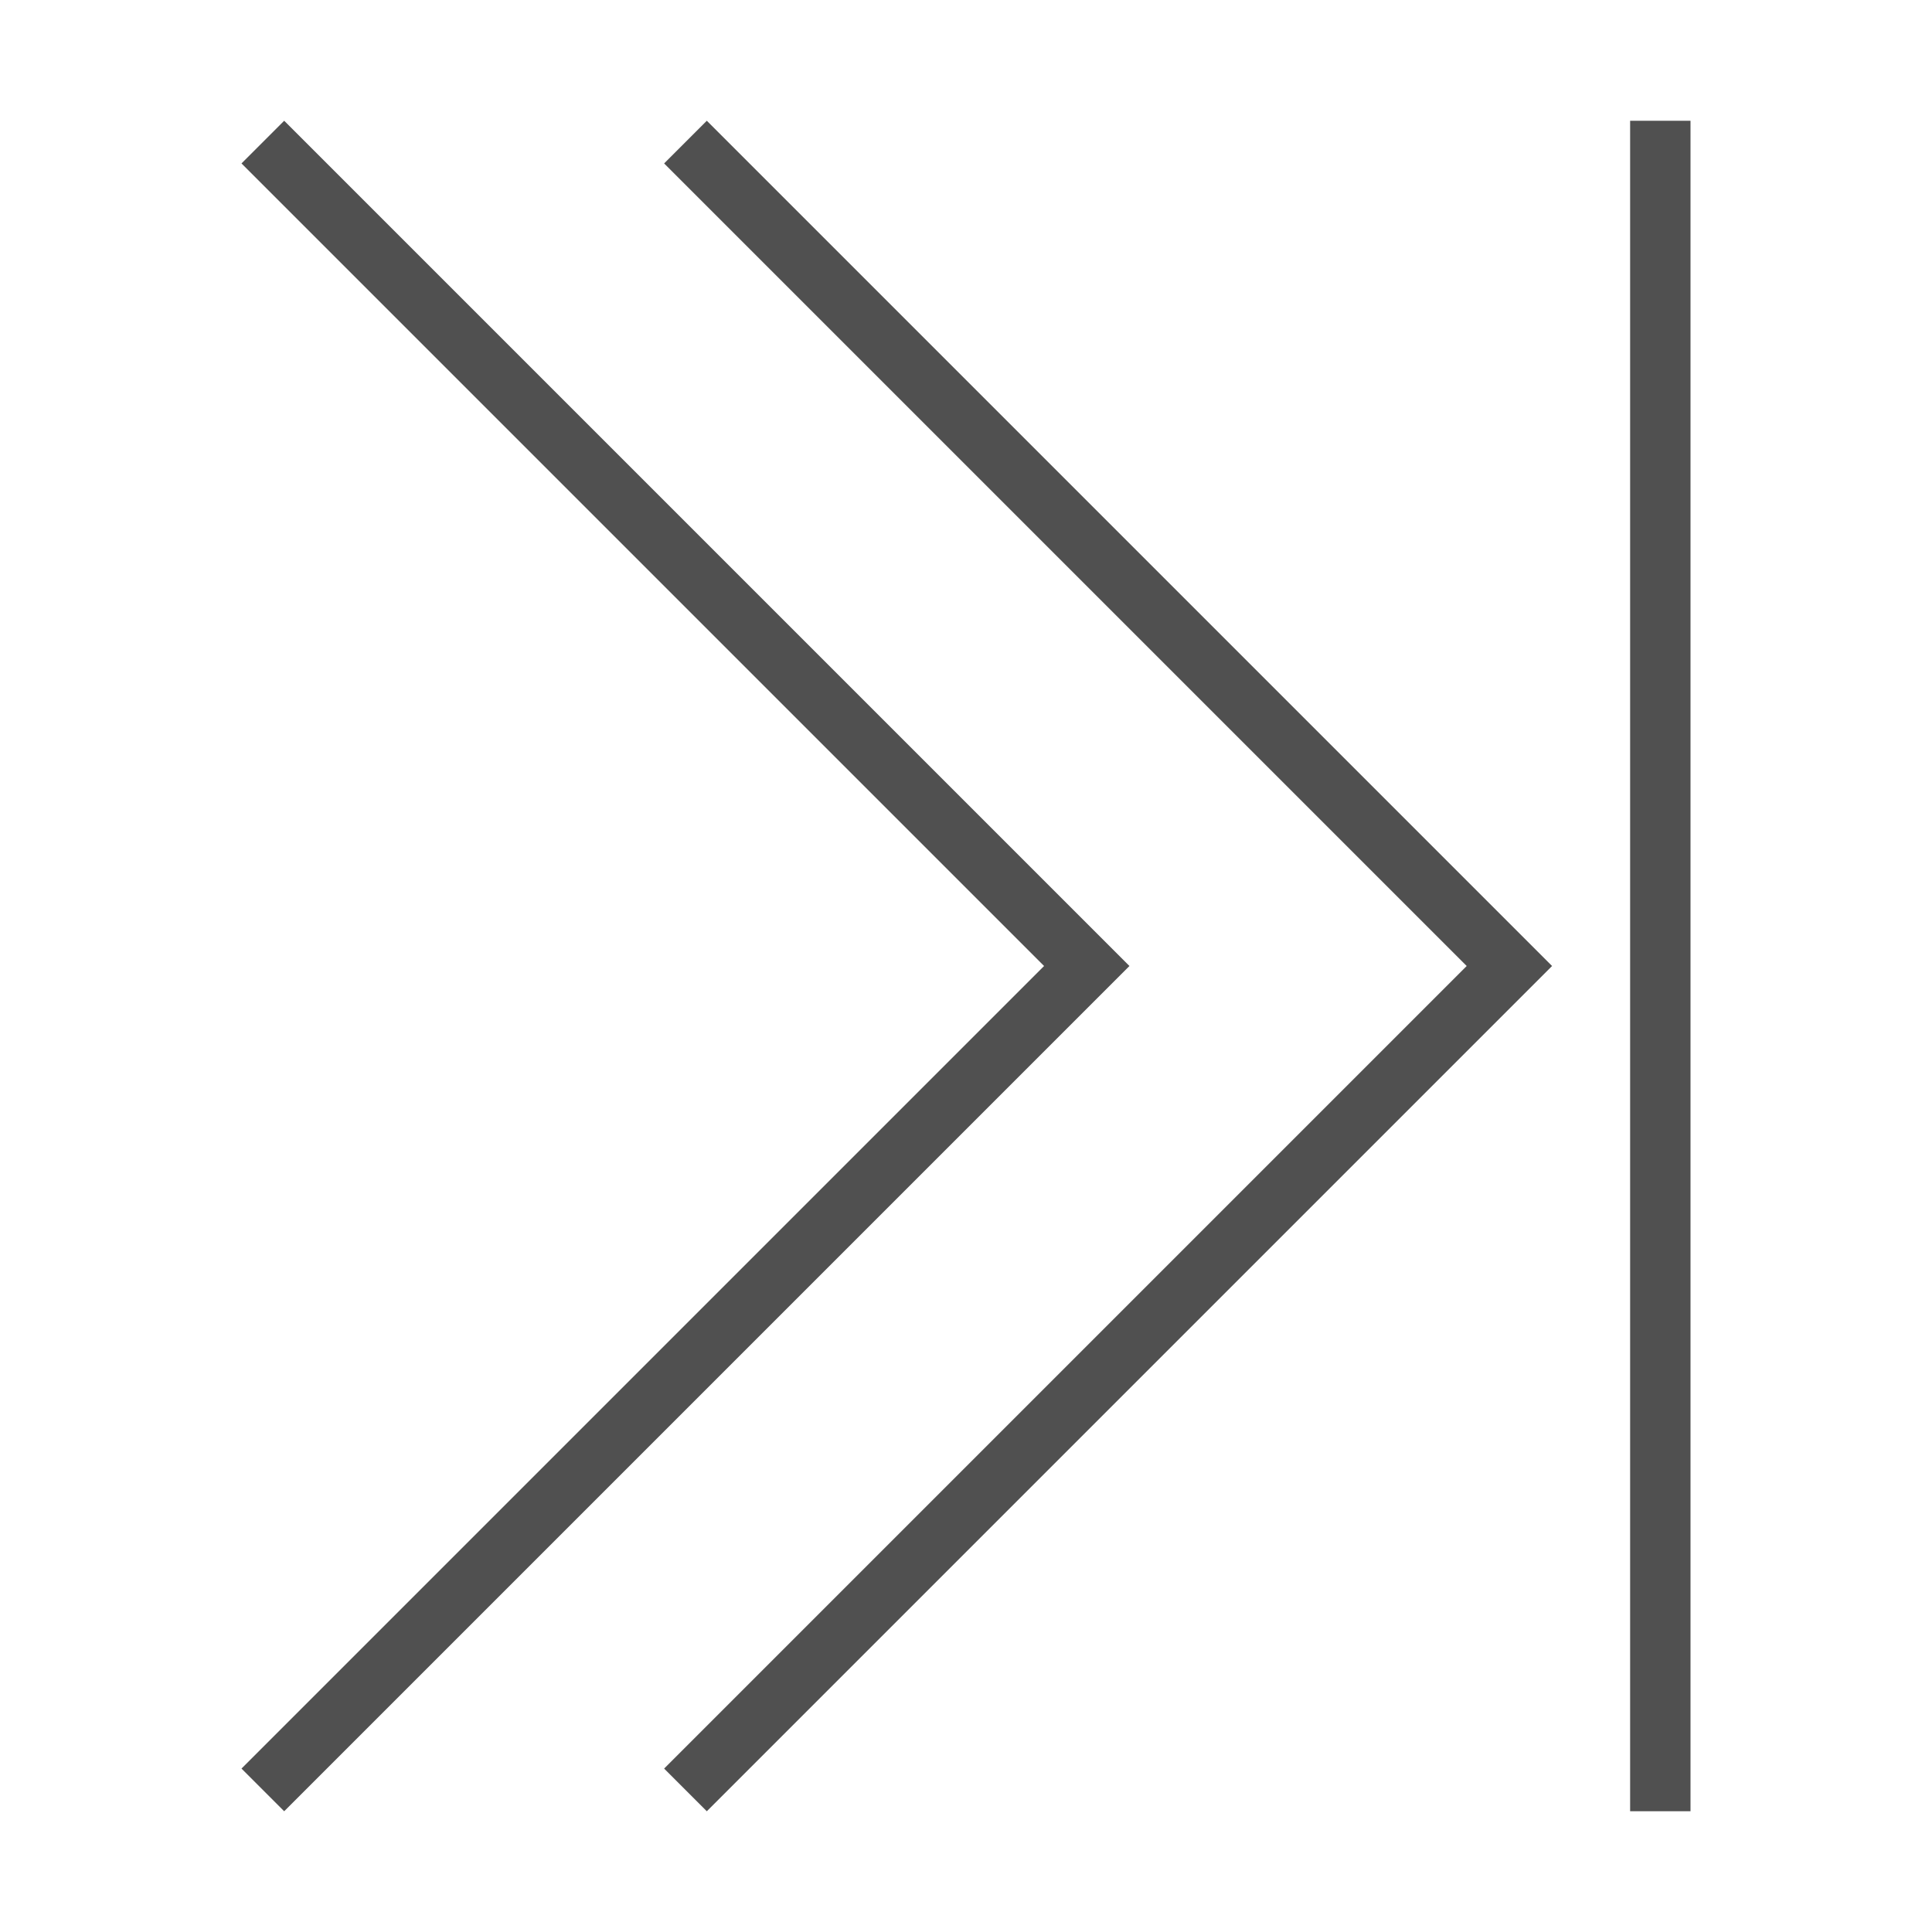 <svg xmlns="http://www.w3.org/2000/svg" viewBox="0 0 32 32">
    <g fill="currentColor" style="color:#050505;opacity:.7">
        <path d="M27 2v28h1V2zm-8.293 14-14-14L4 2.707 17.293 16 4 29.293l.707.707z"/>
        <path d="m25.707 16-14-14-.707.707L24.293 16 11 29.293l.707.707z"/>
    </g>
</svg>
